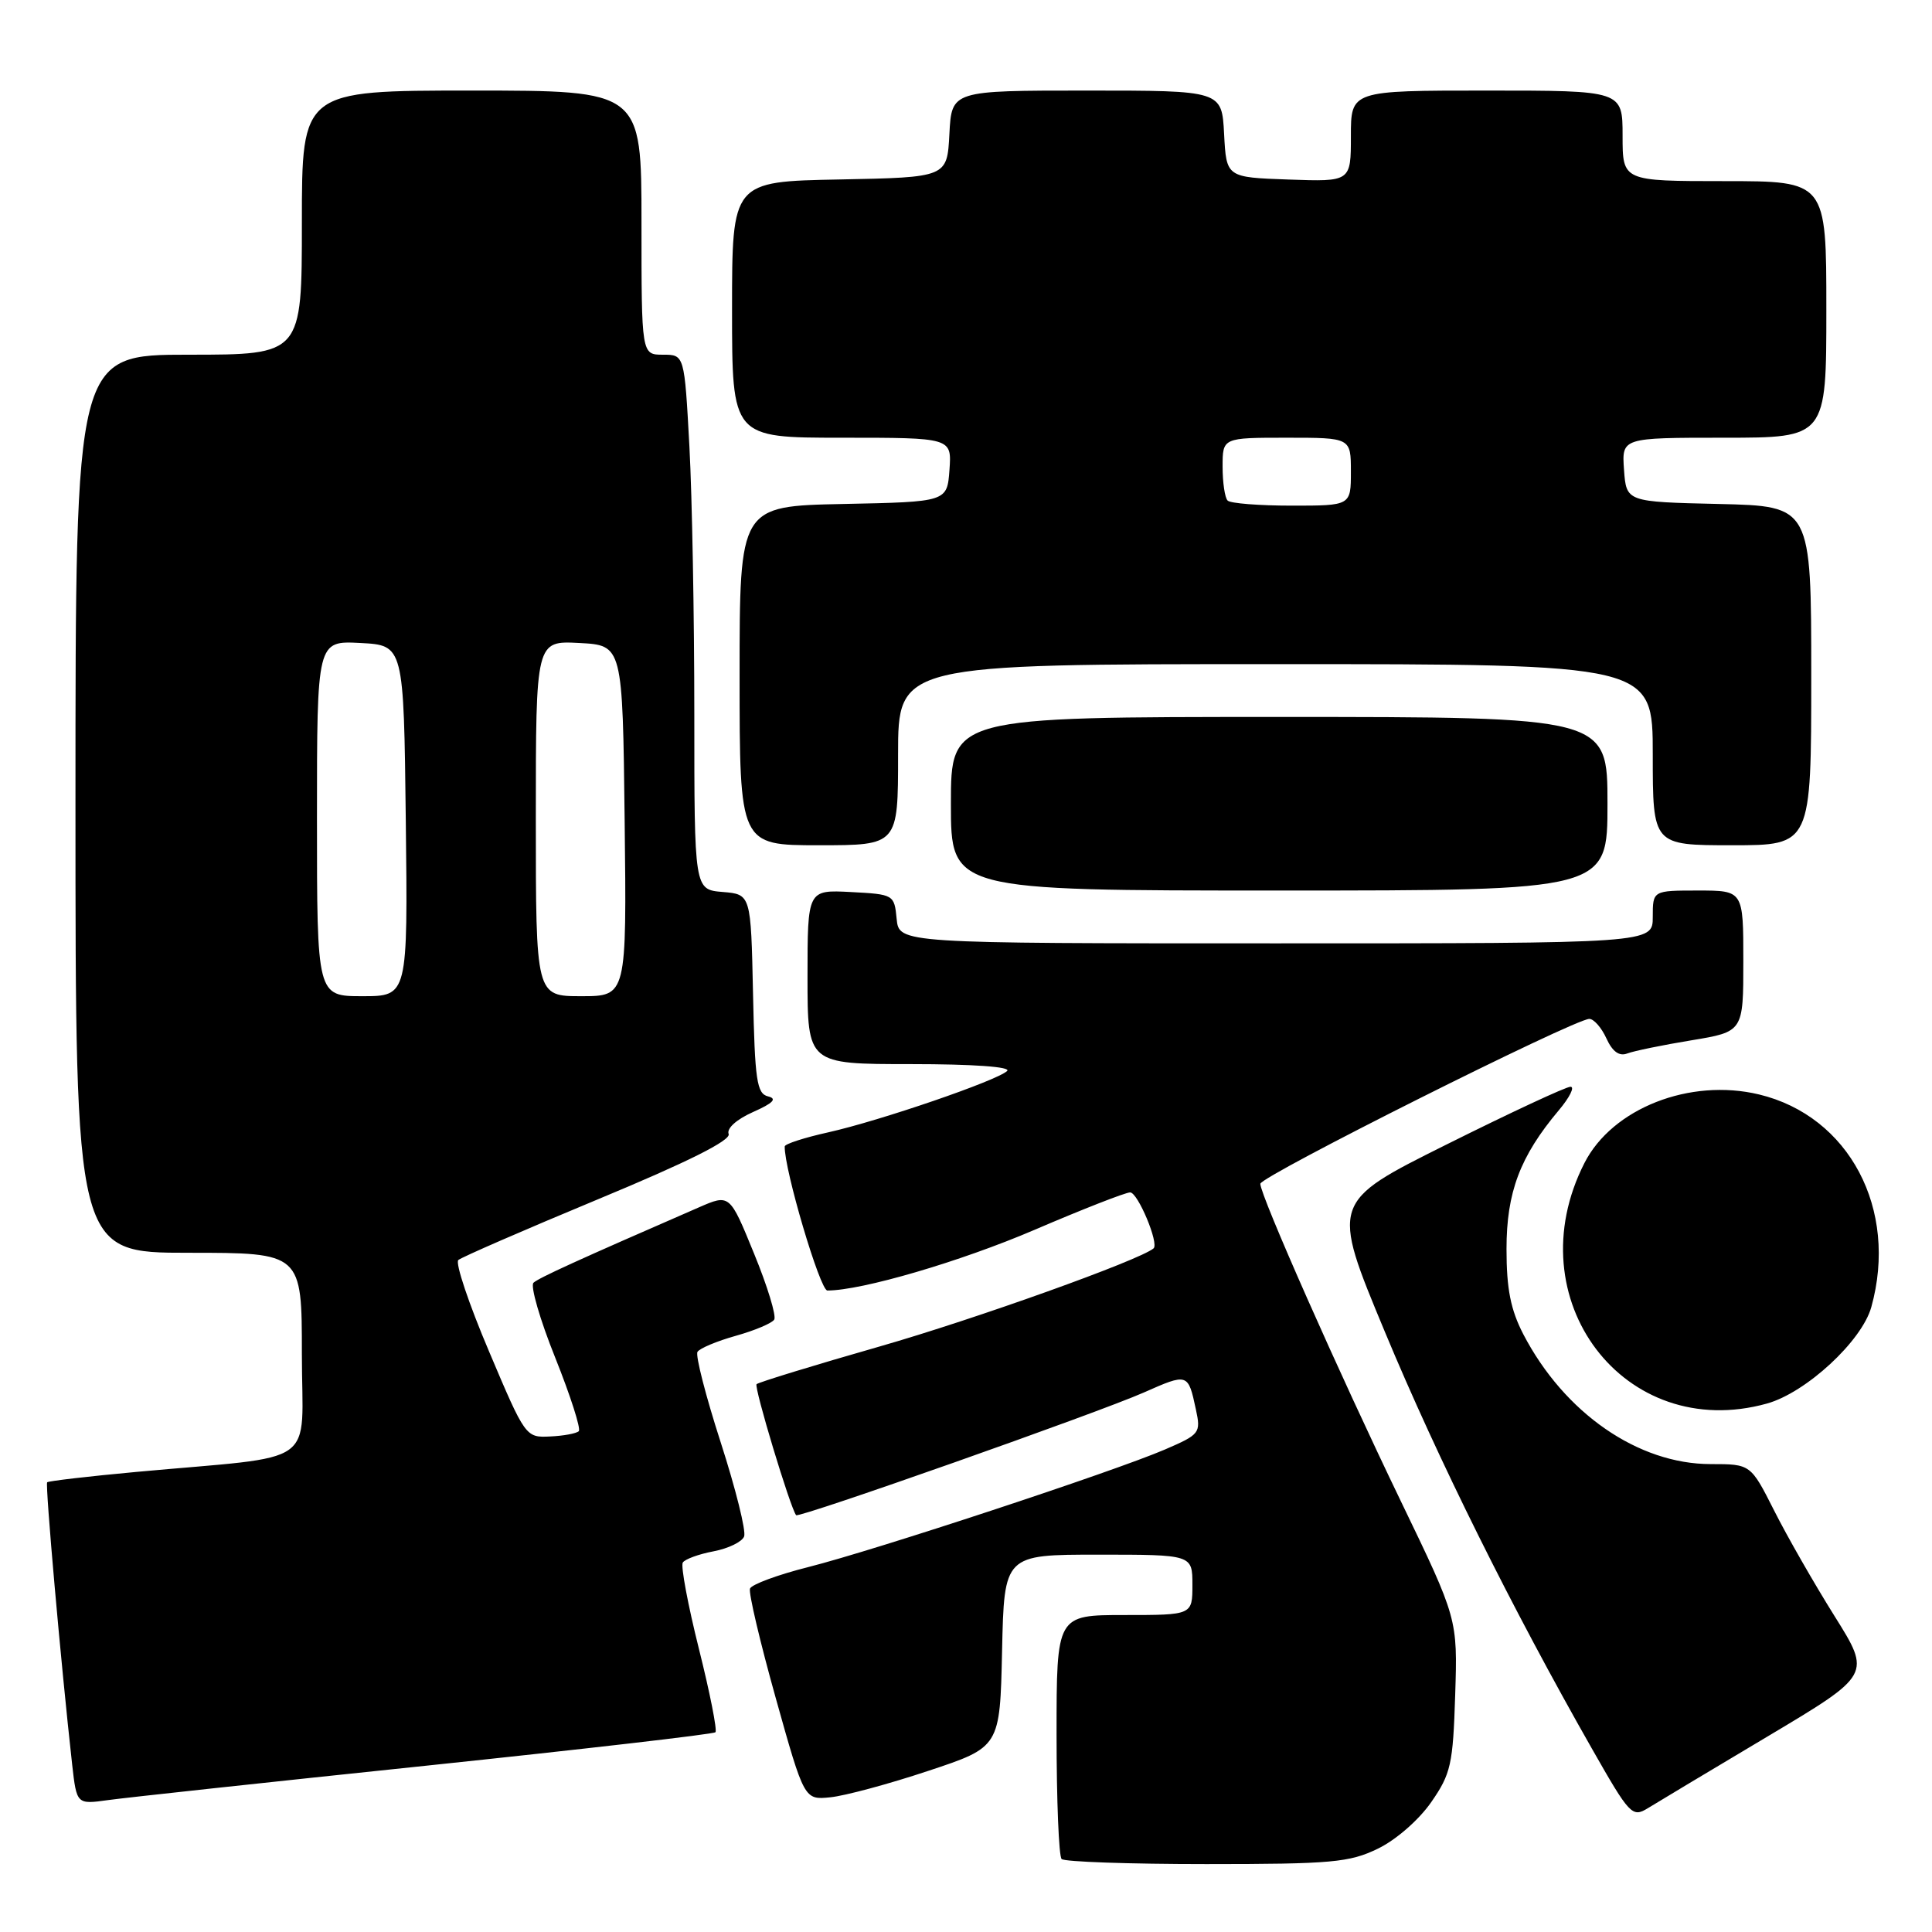 <?xml version="1.0" encoding="UTF-8" standalone="no"?>
<!DOCTYPE svg PUBLIC "-//W3C//DTD SVG 1.1//EN" "http://www.w3.org/Graphics/SVG/1.1/DTD/svg11.dtd" >
<svg xmlns="http://www.w3.org/2000/svg" xmlns:xlink="http://www.w3.org/1999/xlink" version="1.1" viewBox="0 0 256 256">
 <g >
 <path fill="currentColor"
d=" M 182.57 244.96 C 184.96 243.81 188.01 241.15 189.64 238.80 C 192.25 235.04 192.53 233.80 192.82 224.59 C 193.14 214.50 193.14 214.50 185.66 199.00 C 177.41 181.91 167.00 158.40 167.00 156.86 C 167.00 155.87 208.56 135.04 210.59 135.01 C 211.19 135.01 212.21 136.17 212.86 137.60 C 213.66 139.35 214.56 140.00 215.62 139.59 C 216.49 139.26 220.31 138.47 224.10 137.85 C 231.00 136.71 231.00 136.71 231.00 127.35 C 231.00 118.00 231.00 118.00 225.00 118.00 C 219.00 118.00 219.00 118.00 219.00 121.50 C 219.00 125.00 219.00 125.00 169.06 125.00 C 119.13 125.00 119.13 125.00 118.81 121.75 C 118.50 118.54 118.43 118.50 112.75 118.20 C 107.00 117.90 107.00 117.90 107.00 129.45 C 107.00 141.00 107.00 141.00 120.70 141.00 C 128.93 141.00 134.02 141.36 133.45 141.91 C 132.11 143.19 116.60 148.51 109.75 150.04 C 106.59 150.74 103.99 151.58 103.98 151.91 C 103.90 154.92 108.66 171.00 109.63 171.00 C 114.19 171.00 127.26 167.17 137.08 162.96 C 143.44 160.23 149.14 158.00 149.75 158.00 C 150.77 158.00 153.61 164.79 152.85 165.42 C 150.95 167.00 129.23 174.78 116.61 178.40 C 107.87 180.90 100.51 183.16 100.25 183.41 C 99.88 183.78 104.72 199.81 105.49 200.77 C 105.83 201.19 145.49 187.20 151.55 184.52 C 157.40 181.93 157.43 181.94 158.46 186.75 C 159.14 189.89 158.99 190.07 154.33 192.08 C 147.53 195.00 115.95 205.41 107.12 207.64 C 103.07 208.66 99.58 209.95 99.38 210.50 C 99.17 211.05 100.71 217.57 102.79 225.00 C 106.57 238.50 106.57 238.50 110.03 238.15 C 111.94 237.96 117.78 236.39 123.00 234.65 C 132.50 231.50 132.50 231.50 132.78 218.75 C 133.06 206.00 133.06 206.00 145.53 206.00 C 158.00 206.00 158.00 206.00 158.00 210.00 C 158.00 214.00 158.00 214.00 149.00 214.00 C 140.00 214.00 140.00 214.00 140.00 229.83 C 140.00 238.54 140.30 245.97 140.67 246.33 C 141.03 246.70 149.67 247.00 159.85 247.00 C 176.43 247.00 178.81 246.79 182.57 244.96 Z  M 234.23 230.08 C 247.95 221.90 247.95 221.90 243.08 214.13 C 240.40 209.85 236.80 203.57 235.09 200.17 C 231.97 194.00 231.97 194.00 226.68 194.00 C 217.05 194.00 207.28 187.23 201.85 176.80 C 200.17 173.55 199.62 170.79 199.62 165.50 C 199.62 157.99 201.41 153.23 206.54 147.13 C 207.99 145.41 208.69 144.00 208.10 144.00 C 207.50 144.00 200.12 147.44 191.68 151.65 C 176.35 159.29 176.35 159.29 183.51 176.49 C 190.50 193.29 200.39 213.19 210.94 231.71 C 215.94 240.50 216.28 240.86 218.34 239.60 C 219.53 238.86 226.68 234.58 234.23 230.08 Z  M 56.42 233.97 C 77.27 231.78 94.54 229.79 94.80 229.53 C 95.05 229.28 94.07 224.30 92.61 218.48 C 91.15 212.65 90.19 207.51 90.47 207.05 C 90.75 206.60 92.58 205.93 94.54 205.56 C 96.50 205.19 98.33 204.30 98.60 203.59 C 98.88 202.87 97.48 197.27 95.50 191.13 C 93.52 185.00 92.13 179.60 92.42 179.13 C 92.71 178.66 95.00 177.70 97.50 177.00 C 100.00 176.30 102.30 175.33 102.59 174.85 C 102.89 174.37 101.69 170.42 99.91 166.09 C 96.69 158.20 96.69 158.20 92.59 159.99 C 76.55 166.97 71.40 169.32 70.69 169.97 C 70.25 170.38 71.54 174.85 73.57 179.90 C 75.59 184.95 77.00 189.34 76.69 189.64 C 76.39 189.94 74.68 190.26 72.89 190.34 C 69.66 190.50 69.60 190.42 64.80 179.07 C 62.13 172.79 60.30 167.34 60.73 166.96 C 61.15 166.59 69.49 162.96 79.26 158.90 C 91.12 153.98 96.87 151.10 96.55 150.26 C 96.26 149.52 97.60 148.32 99.78 147.35 C 102.45 146.17 103.01 145.58 101.78 145.28 C 100.28 144.92 100.02 143.19 99.78 131.68 C 99.50 118.50 99.50 118.50 95.75 118.19 C 92.00 117.88 92.00 117.88 92.00 94.60 C 92.00 81.79 91.71 65.84 91.35 59.16 C 90.69 47.00 90.69 47.00 87.85 47.00 C 85.00 47.00 85.00 47.00 85.00 29.50 C 85.00 12.00 85.00 12.00 62.50 12.00 C 40.00 12.00 40.00 12.00 40.00 29.50 C 40.00 47.00 40.00 47.00 25.00 47.00 C 10.00 47.00 10.00 47.00 10.00 106.50 C 10.00 166.00 10.00 166.00 25.00 166.00 C 40.00 166.00 40.00 166.00 40.00 179.43 C 40.00 194.69 42.70 192.77 18.03 195.04 C 11.73 195.62 6.43 196.24 6.25 196.41 C 5.97 196.70 8.07 220.43 9.56 233.80 C 10.16 239.10 10.16 239.10 14.33 238.52 C 16.62 238.20 35.56 236.15 56.42 233.97 Z  M 234.12 185.98 C 239.31 184.54 246.71 177.70 247.96 173.19 C 251.56 160.24 245.03 147.89 233.08 145.02 C 223.92 142.82 213.64 146.86 209.95 154.10 C 200.75 172.13 215.23 191.23 234.12 185.98 Z  M 213.00 106.50 C 213.00 95.00 213.00 95.00 169.50 95.00 C 126.00 95.00 126.00 95.00 126.00 106.50 C 126.00 118.00 126.00 118.00 169.50 118.00 C 213.00 118.00 213.00 118.00 213.00 106.50 Z  M 119.00 100.00 C 119.00 88.00 119.00 88.00 169.00 88.00 C 219.00 88.00 219.00 88.00 219.00 100.00 C 219.00 112.00 219.00 112.00 229.50 112.00 C 240.00 112.00 240.00 112.00 240.00 89.53 C 240.00 67.06 240.00 67.06 227.75 66.78 C 215.50 66.50 215.50 66.50 215.19 62.25 C 214.89 58.00 214.89 58.00 228.44 58.00 C 242.00 58.00 242.00 58.00 242.00 41.00 C 242.00 24.00 242.00 24.00 228.50 24.00 C 215.00 24.00 215.00 24.00 215.00 18.00 C 215.00 12.00 215.00 12.00 197.00 12.00 C 179.00 12.00 179.00 12.00 179.00 18.04 C 179.00 24.08 179.00 24.08 170.75 23.79 C 162.50 23.50 162.50 23.50 162.20 17.75 C 161.90 12.00 161.90 12.00 144.00 12.00 C 126.10 12.00 126.10 12.00 125.80 17.75 C 125.50 23.50 125.50 23.50 111.25 23.78 C 97.00 24.05 97.00 24.05 97.00 41.03 C 97.00 58.00 97.00 58.00 111.56 58.00 C 126.11 58.00 126.11 58.00 125.81 62.25 C 125.50 66.50 125.50 66.50 111.75 66.78 C 98.00 67.06 98.00 67.06 98.00 89.53 C 98.00 112.00 98.00 112.00 108.50 112.00 C 119.00 112.00 119.00 112.00 119.00 100.00 Z  M 42.00 108.45 C 42.00 84.90 42.00 84.90 47.75 85.20 C 53.50 85.50 53.50 85.50 53.77 108.75 C 54.04 132.00 54.04 132.00 48.02 132.00 C 42.00 132.00 42.00 132.00 42.00 108.45 Z  M 71.00 108.45 C 71.00 84.90 71.00 84.90 76.75 85.20 C 82.50 85.50 82.50 85.50 82.77 108.75 C 83.04 132.00 83.04 132.00 77.02 132.00 C 71.00 132.00 71.00 132.00 71.00 108.45 Z  M 162.67 66.33 C 162.30 65.97 162.00 63.94 162.00 61.83 C 162.00 58.00 162.00 58.00 170.50 58.00 C 179.00 58.00 179.00 58.00 179.00 62.50 C 179.00 67.00 179.00 67.00 171.17 67.00 C 166.86 67.00 163.03 66.70 162.67 66.33 Z "/>
</g>
</svg>